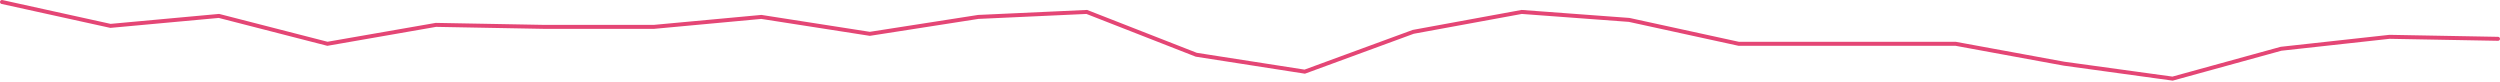 <svg preserveAspectRatio="none" width="100%" height="100%" overflow="visible" style="display: block;" viewBox="0 0 1256 41" fill="none" xmlns="http://www.w3.org/2000/svg">
<path id="Graph" d="M1 1L55.5 13L110 8L164.5 22L219 12.5L273.5 13.5H328.5L382.5 8.5L437 17L491.5 8.5L546 6L601 27.5L655.5 36L710 16L764.5 6L818.5 10L873.5 22H928H982.5L1037 32L1091.5 39.5L1146 24.5L1200.5 18.5L1255 19.5" stroke="#E44675" stroke-width="2" stroke-linecap="round"/>
</svg>
